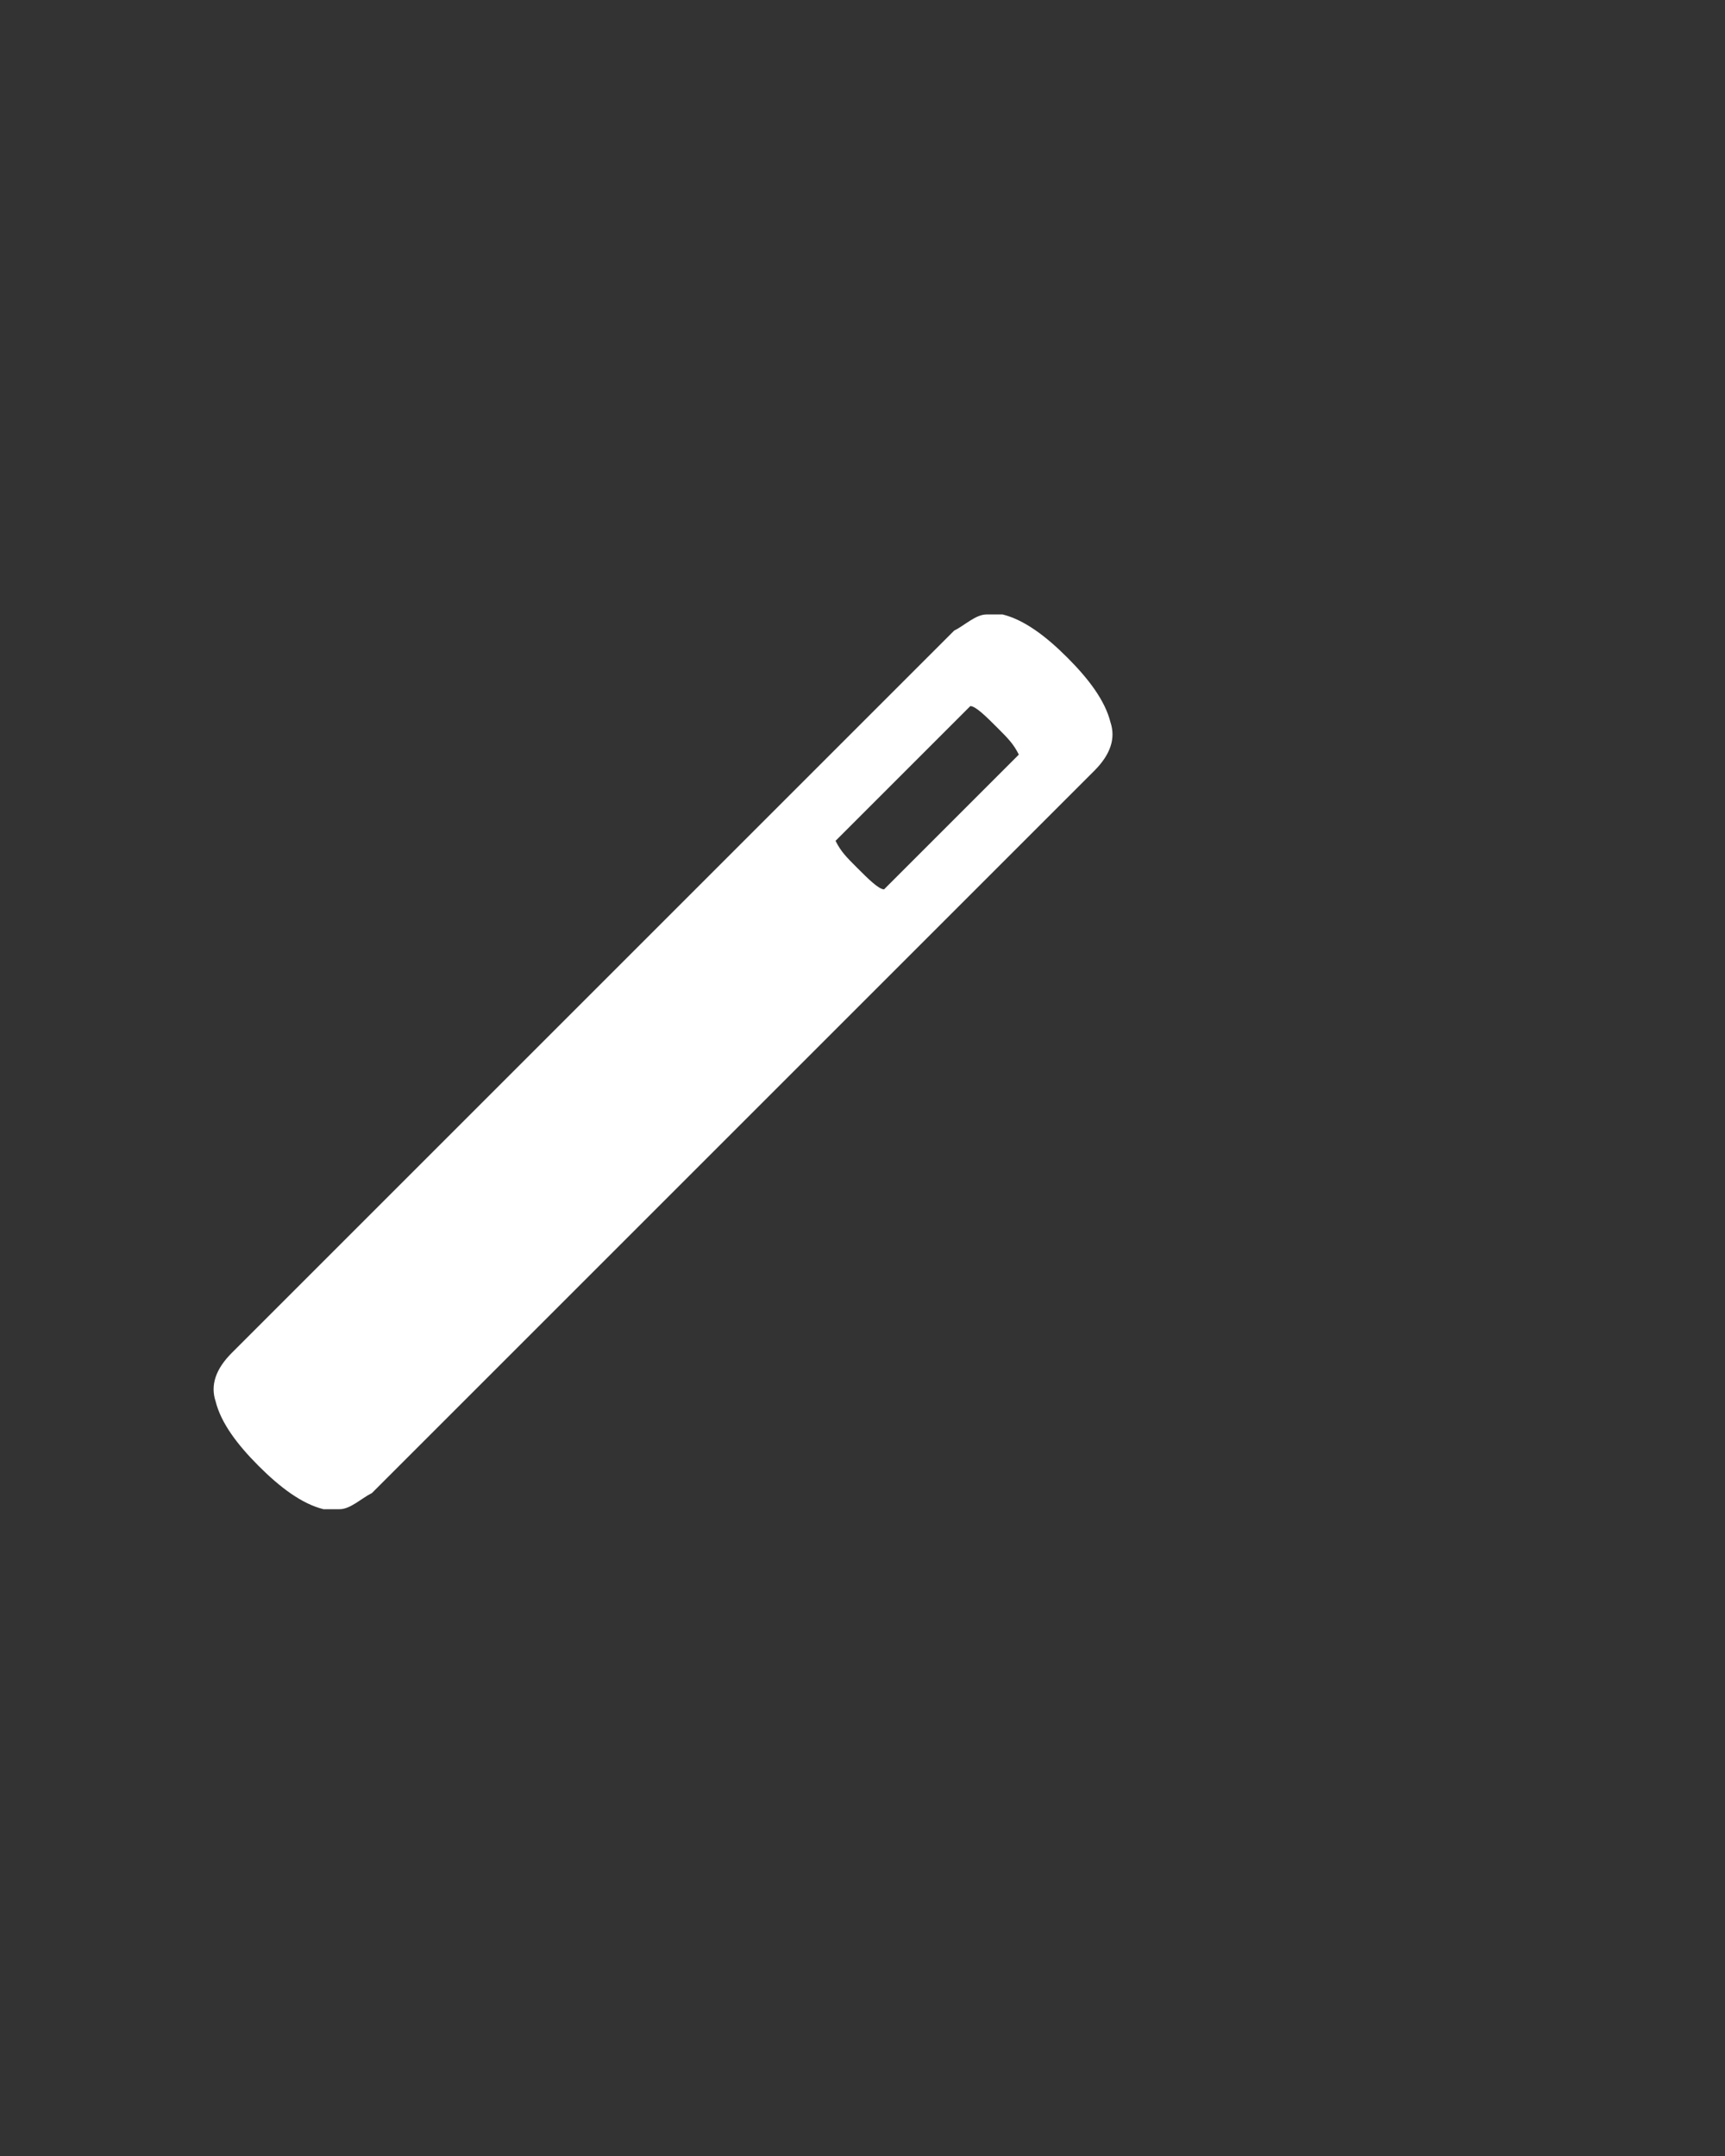 <?xml version="1.0" encoding="UTF-8"?>
<svg id="Layer_1" xmlns="http://www.w3.org/2000/svg" version="1.1" viewBox="0 0 32 40">
  <rect x="0" y="0" width="32" height="40" fill="#333333" stroke="none"/>
  <!-- Generator: Adobe Illustrator 29.3.1, SVG Export Plug-In . SVG Version: 2.1.0 Build 151)  -->
  <defs>
    <style>
      .st0 {
        fill: #fff;
      }
    </style>
  </defs>
  <path class="st0" d="M18,13.1c.1,0,.3.2.5.4.2.2.3.3.4.5l-2.5,2.5c-.1,0-.3-.2-.5-.4-.2-.2-.3-.3-.4-.5l2.5-2.5ZM18.3,11.4c-.2,0-.4.2-.6.3l-13.4,13.4c-.3.3-.4.6-.3.9.1.4.4.8.8,1.2.4.4.8.7,1.2.8,0,0,.2,0,.3,0,.2,0,.4-.2.6-.3l13.4-13.4c.3-.3.4-.6.3-.9-.1-.4-.4-.8-.8-1.2-.4-.4-.8-.7-1.2-.8,0,0-.2,0-.3,0Z"/>
</svg>